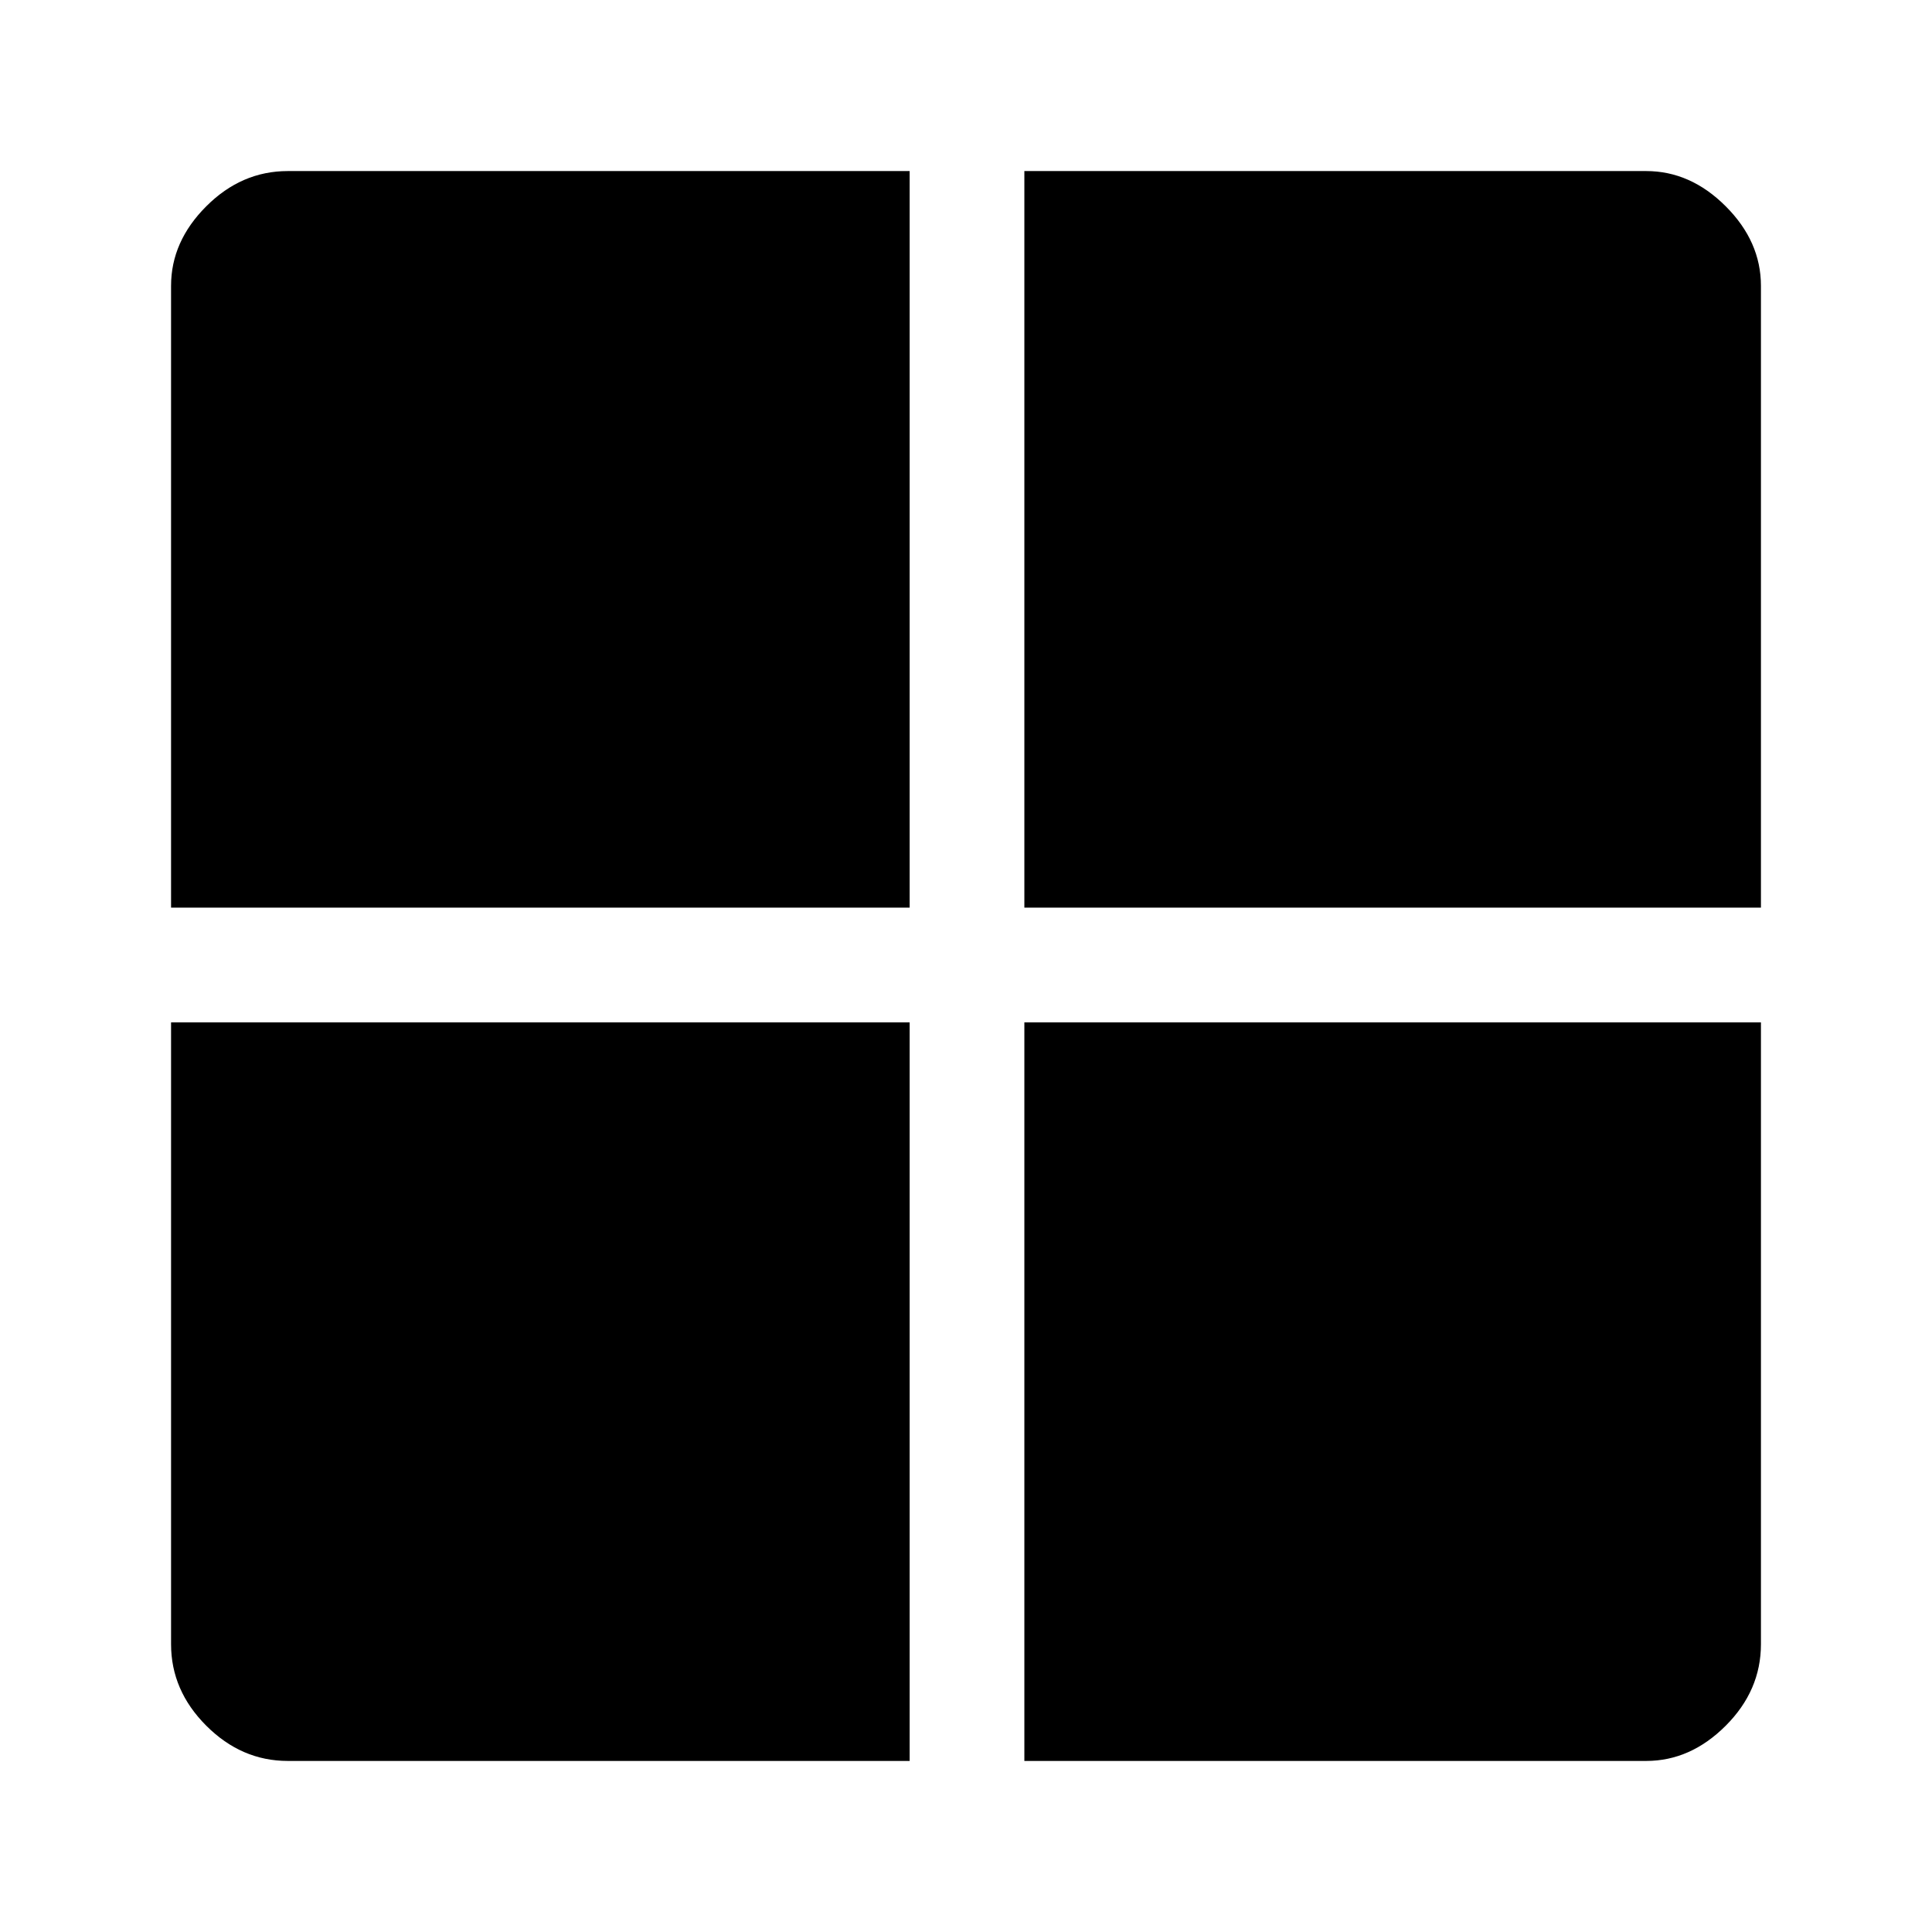 <svg xmlns="http://www.w3.org/2000/svg" height="48" width="48"><path d="M25.45 22.55V4.25H40.9q1.1 0 1.975.875T43.75 7.1v15.45Zm0 21.2V25.4h18.3v15.45q0 1.15-.875 2.025t-1.975.875Zm-21.2-21.2V7.1q0-1.1.875-1.975T7.15 4.25H22.6v18.3Zm2.9 21.2q-1.15 0-2.025-.875T4.25 40.85V25.4H22.6v18.35Z"/></svg>